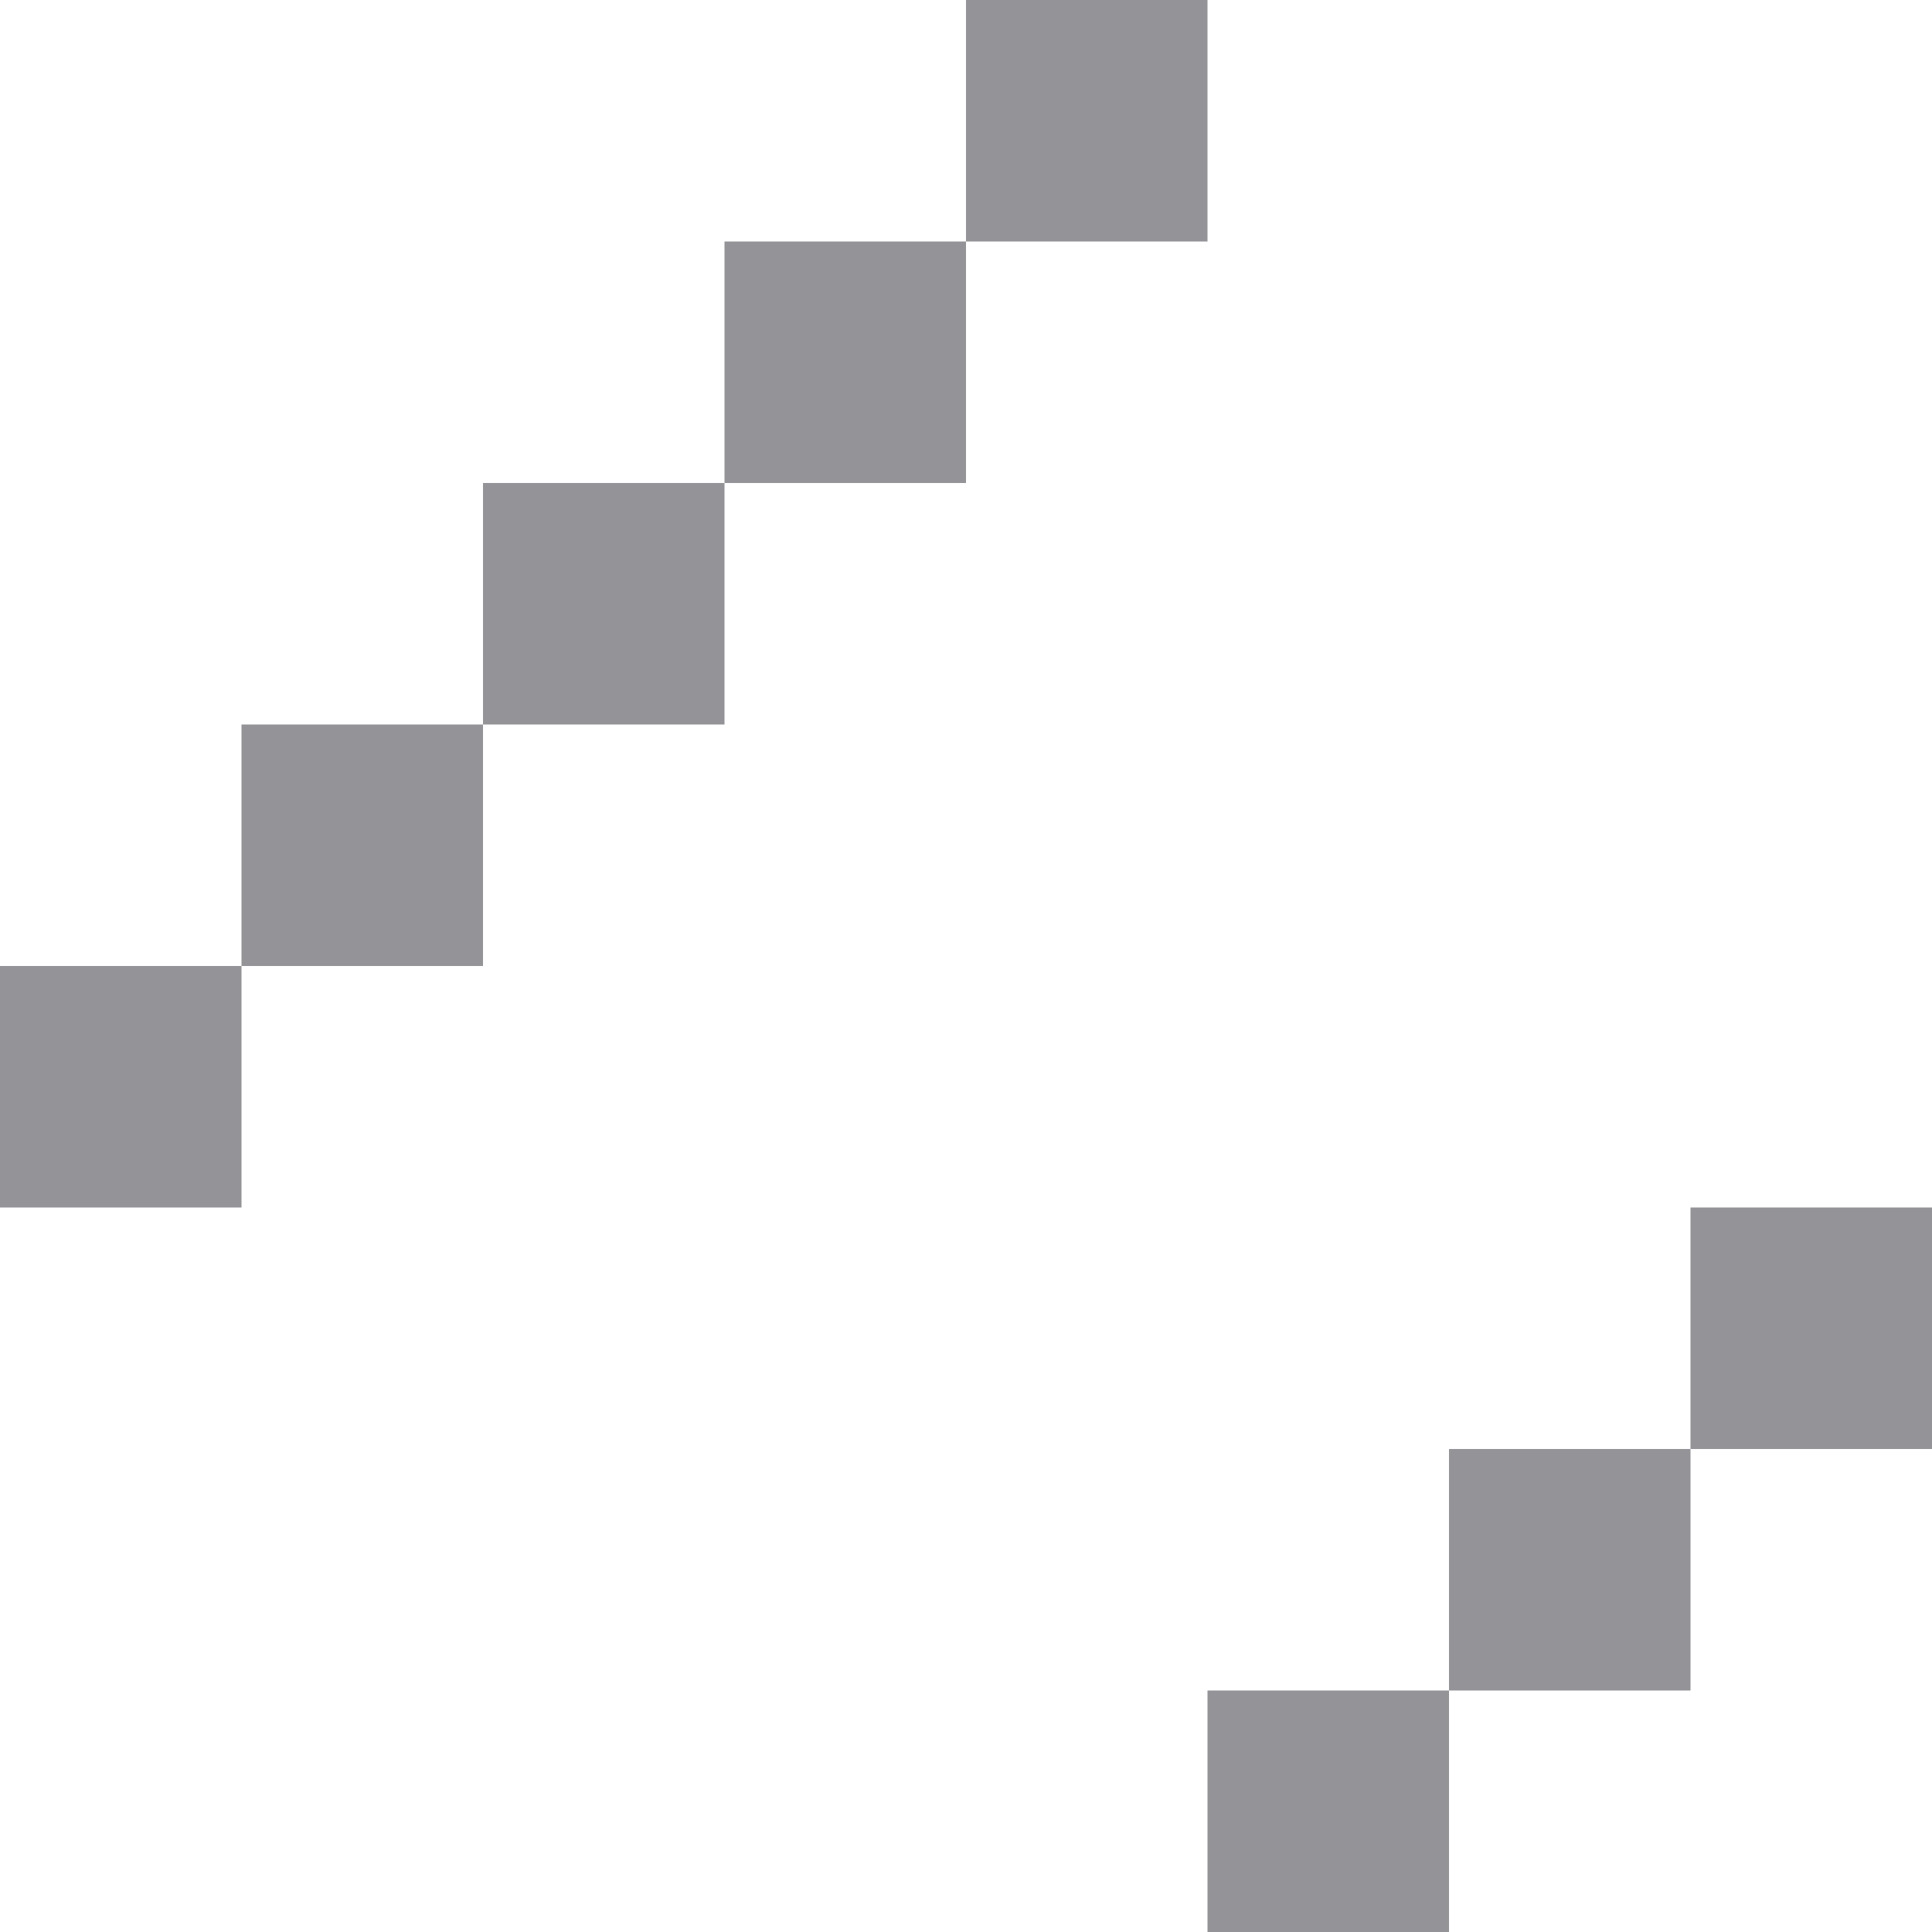 <?xml version="1.0" ?><svg fill="rgba(40,40,50,0.5)" width="8" height="8" version="1.1" xmlns="http://www.w3.org/2000/svg" viewBox="0 0 8 8"><path d="M2,3h1V2H2V3z M3,2h1V1H3V2z M0,5h1V4H0V5z M1,4h1V3H1V4z M7,5v1h1V5H7z M5,0H4v1h1V0z M6,7h1V6H6V7z M5,8h1 V7H5V8z"/></svg>